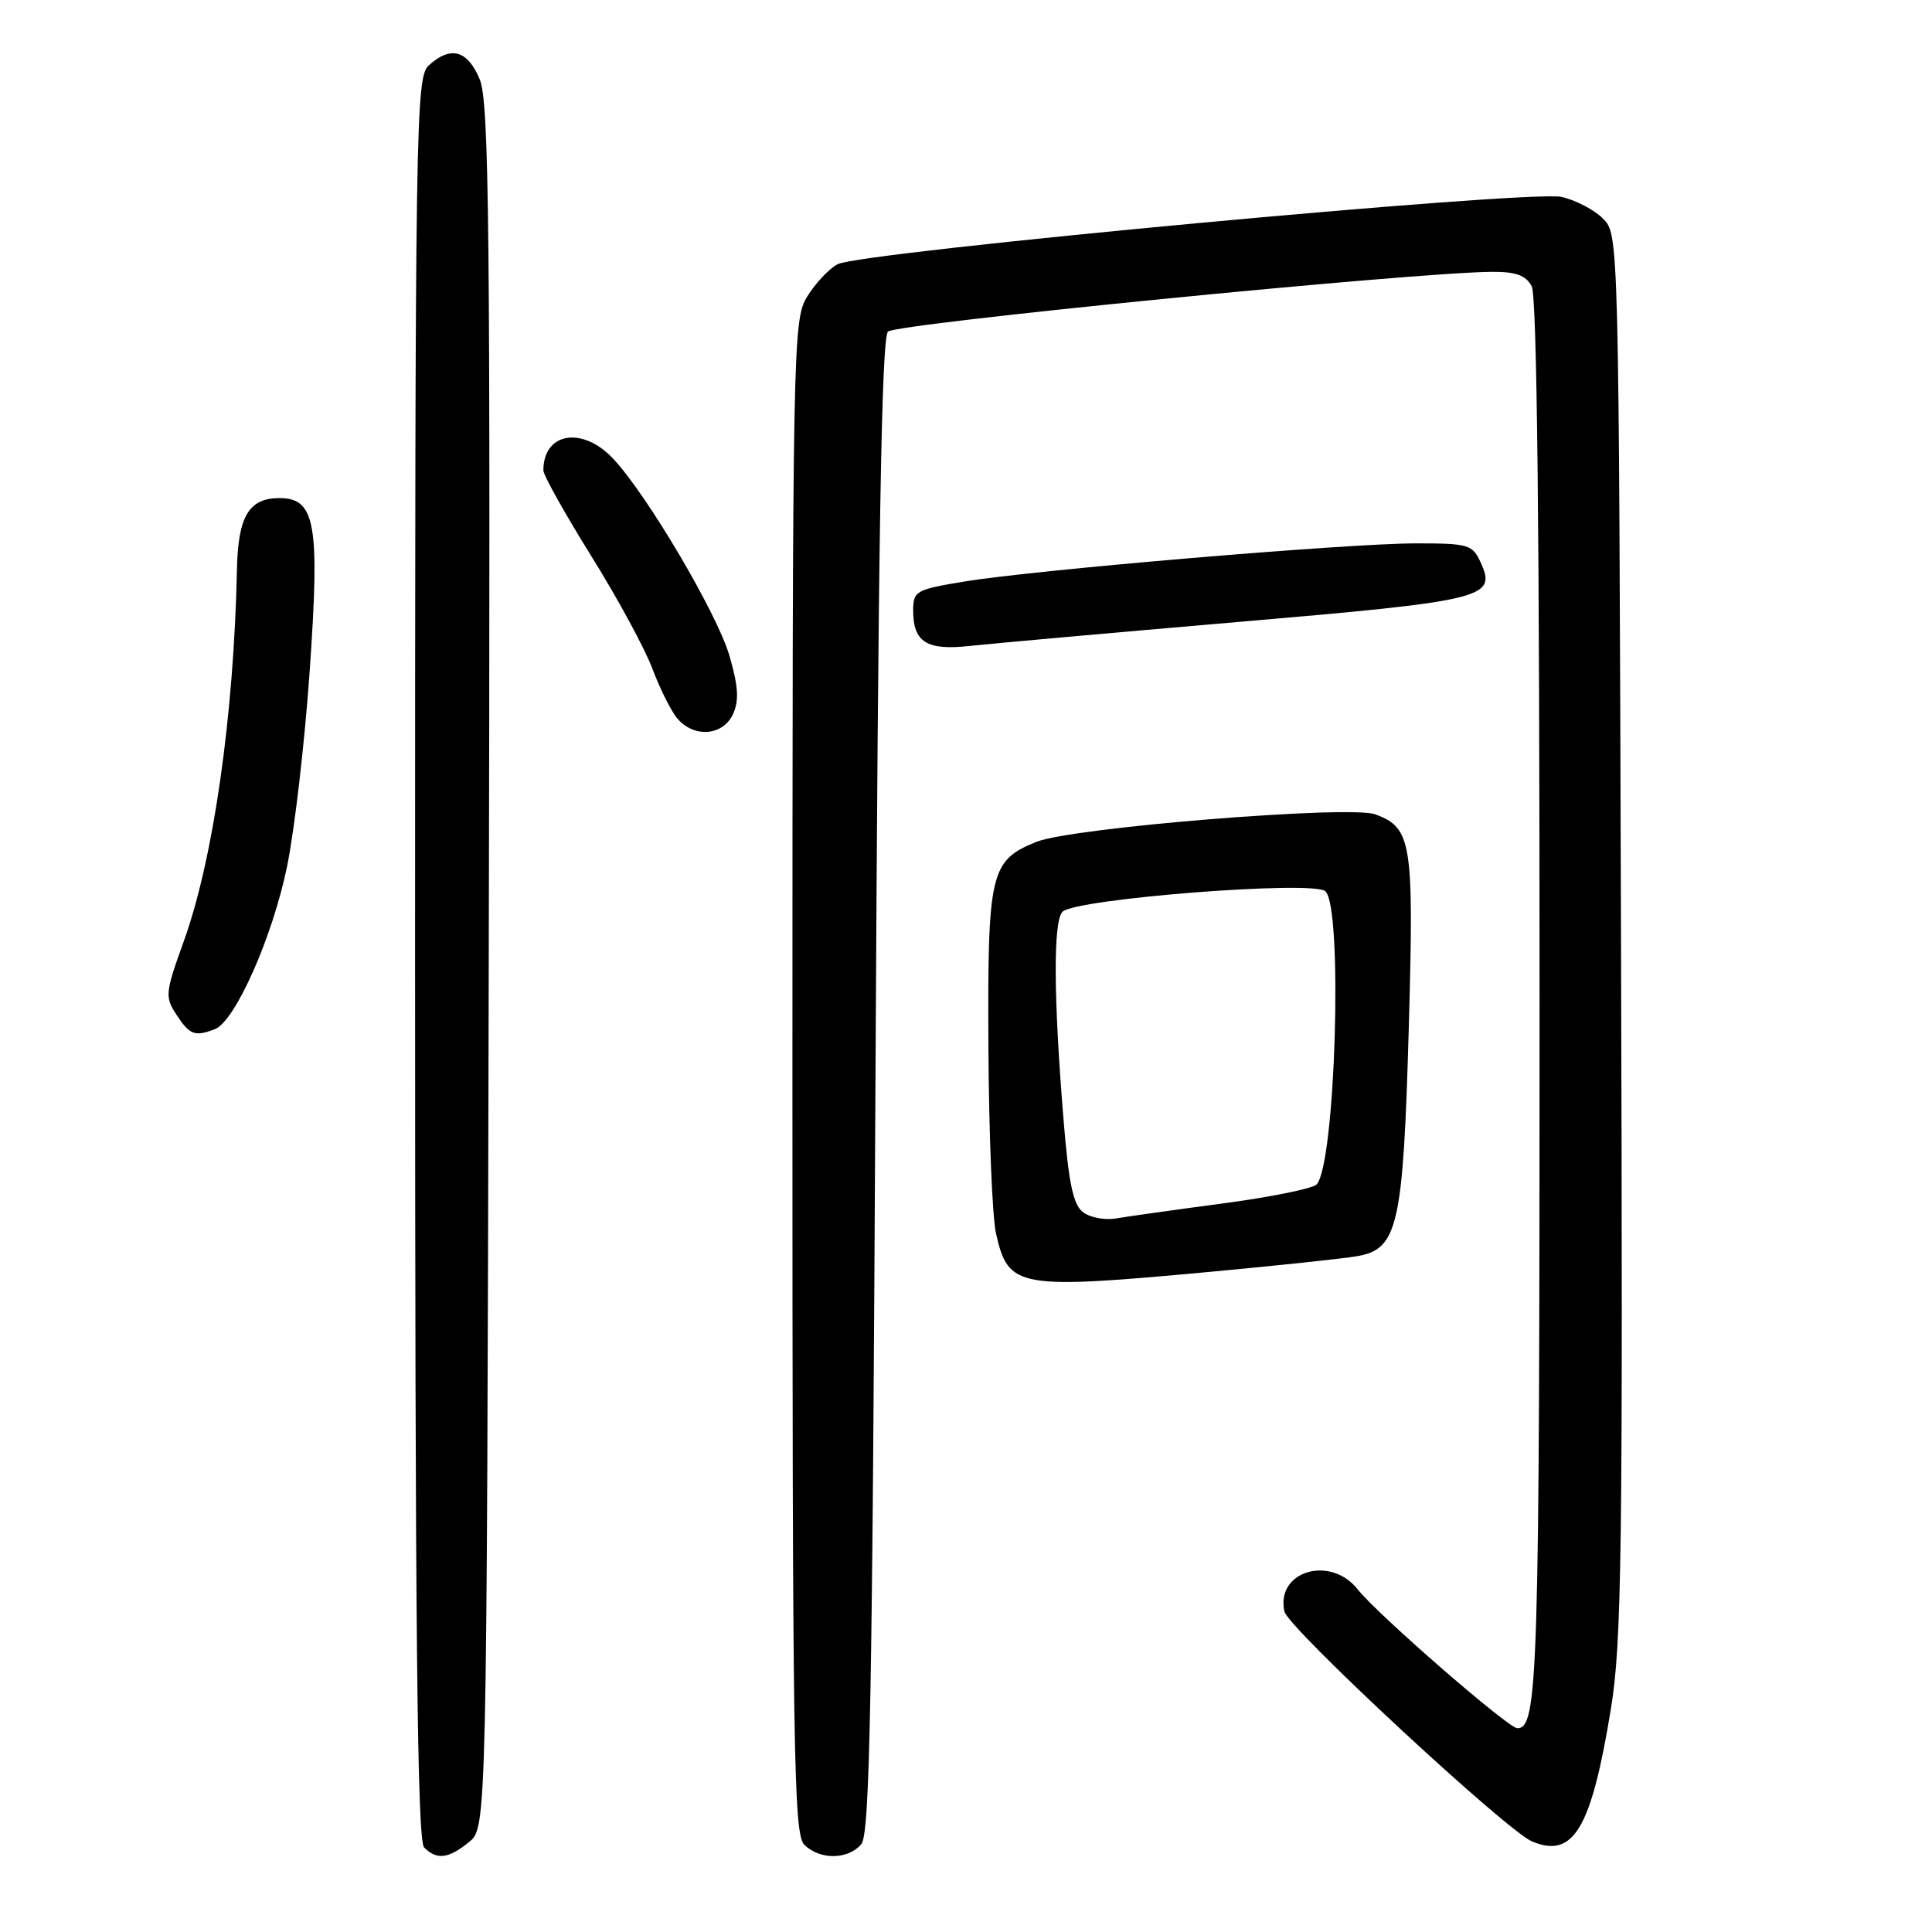 <?xml version="1.0" encoding="UTF-8" standalone="no"?>
<!DOCTYPE svg PUBLIC "-//W3C//DTD SVG 1.1//EN" "http://www.w3.org/Graphics/SVG/1.1/DTD/svg11.dtd" >
<svg xmlns="http://www.w3.org/2000/svg" xmlns:xlink="http://www.w3.org/1999/xlink" version="1.1" viewBox="0 0 256 256">
 <g >
 <path fill="currentColor"
d=" M 62.14 244.09 C 64.50 242.18 64.50 242.18 64.76 128.09 C 64.99 29.85 64.82 13.51 63.56 10.50 C 61.95 6.64 59.72 6.03 56.83 8.65 C 55.08 10.24 55.00 15.22 55.00 126.95 C 55.00 216.35 55.28 243.88 56.20 244.80 C 57.88 246.48 59.41 246.30 62.14 244.09 Z  M 114.13 244.35 C 115.26 242.98 115.59 225.62 116.00 143.90 C 116.37 71.04 116.80 44.80 117.66 43.94 C 118.73 42.87 187.49 36.07 197.71 36.02 C 200.87 36.00 202.19 36.49 202.96 37.93 C 203.66 39.23 204.00 70.56 204.00 132.50 C 204.00 222.41 203.80 229.00 201.05 229.00 C 199.86 229.00 182.48 213.88 179.91 210.61 C 176.28 206.00 169.01 208.19 170.19 213.53 C 170.67 215.71 199.64 242.61 203.02 244.01 C 208.50 246.28 210.85 242.34 213.44 226.50 C 214.90 217.65 215.05 205.88 214.79 123.78 C 214.50 31.12 214.50 31.05 212.40 28.96 C 211.25 27.80 208.77 26.51 206.89 26.09 C 202.67 25.14 114.02 33.39 110.98 35.01 C 109.83 35.63 108.02 37.56 106.95 39.31 C 105.06 42.41 105.01 45.25 105.00 142.68 C 105.00 232.42 105.16 243.02 106.57 244.43 C 108.62 246.48 112.39 246.44 114.13 244.35 Z  M 160.50 168.51 C 169.30 167.69 178.00 166.77 179.83 166.45 C 185.23 165.52 185.93 162.43 186.67 136.23 C 187.36 111.54 187.08 109.74 182.26 107.91 C 178.99 106.66 141.99 109.66 137.33 111.55 C 131.21 114.03 130.85 115.56 130.97 138.68 C 131.03 150.13 131.48 161.29 131.98 163.47 C 133.63 170.69 134.78 170.89 160.50 168.51 Z  M 28.47 136.37 C 31.16 135.34 36.12 124.15 38.04 114.80 C 39.03 109.97 40.38 98.35 41.03 88.98 C 42.40 69.35 41.81 66.00 37.00 66.00 C 32.99 66.00 31.55 68.42 31.40 75.38 C 30.99 94.87 28.28 113.82 24.35 124.73 C 21.88 131.58 21.83 132.10 23.40 134.48 C 25.13 137.13 25.82 137.39 28.47 136.37 Z  M 97.13 94.62 C 97.95 92.81 97.83 90.94 96.65 86.87 C 95.01 81.26 85.70 65.49 81.22 60.75 C 77.14 56.43 72.00 57.31 72.00 62.33 C 72.00 62.97 74.85 68.06 78.32 73.64 C 81.80 79.21 85.46 85.96 86.46 88.64 C 87.46 91.31 88.96 94.29 89.79 95.25 C 92.01 97.81 95.82 97.48 97.13 94.62 Z  M 164.00 82.42 C 196.86 79.60 198.34 79.23 196.20 74.54 C 195.11 72.15 194.60 72.00 187.61 72.00 C 178.60 72.00 137.15 75.51 127.75 77.06 C 121.35 78.12 121.00 78.32 121.00 80.89 C 121.00 85.10 122.80 86.22 128.50 85.59 C 131.25 85.29 147.22 83.86 164.00 82.42 Z  M 143.54 160.65 C 142.22 159.69 141.62 156.91 140.93 148.45 C 139.59 132.11 139.54 122.06 140.79 120.81 C 142.51 119.09 173.86 116.64 175.60 118.08 C 177.98 120.06 176.96 154.44 174.44 156.96 C 173.90 157.50 168.29 158.63 161.98 159.47 C 155.66 160.31 149.32 161.20 147.87 161.45 C 146.43 161.70 144.48 161.34 143.54 160.65 Z "/>
</g>
</svg>